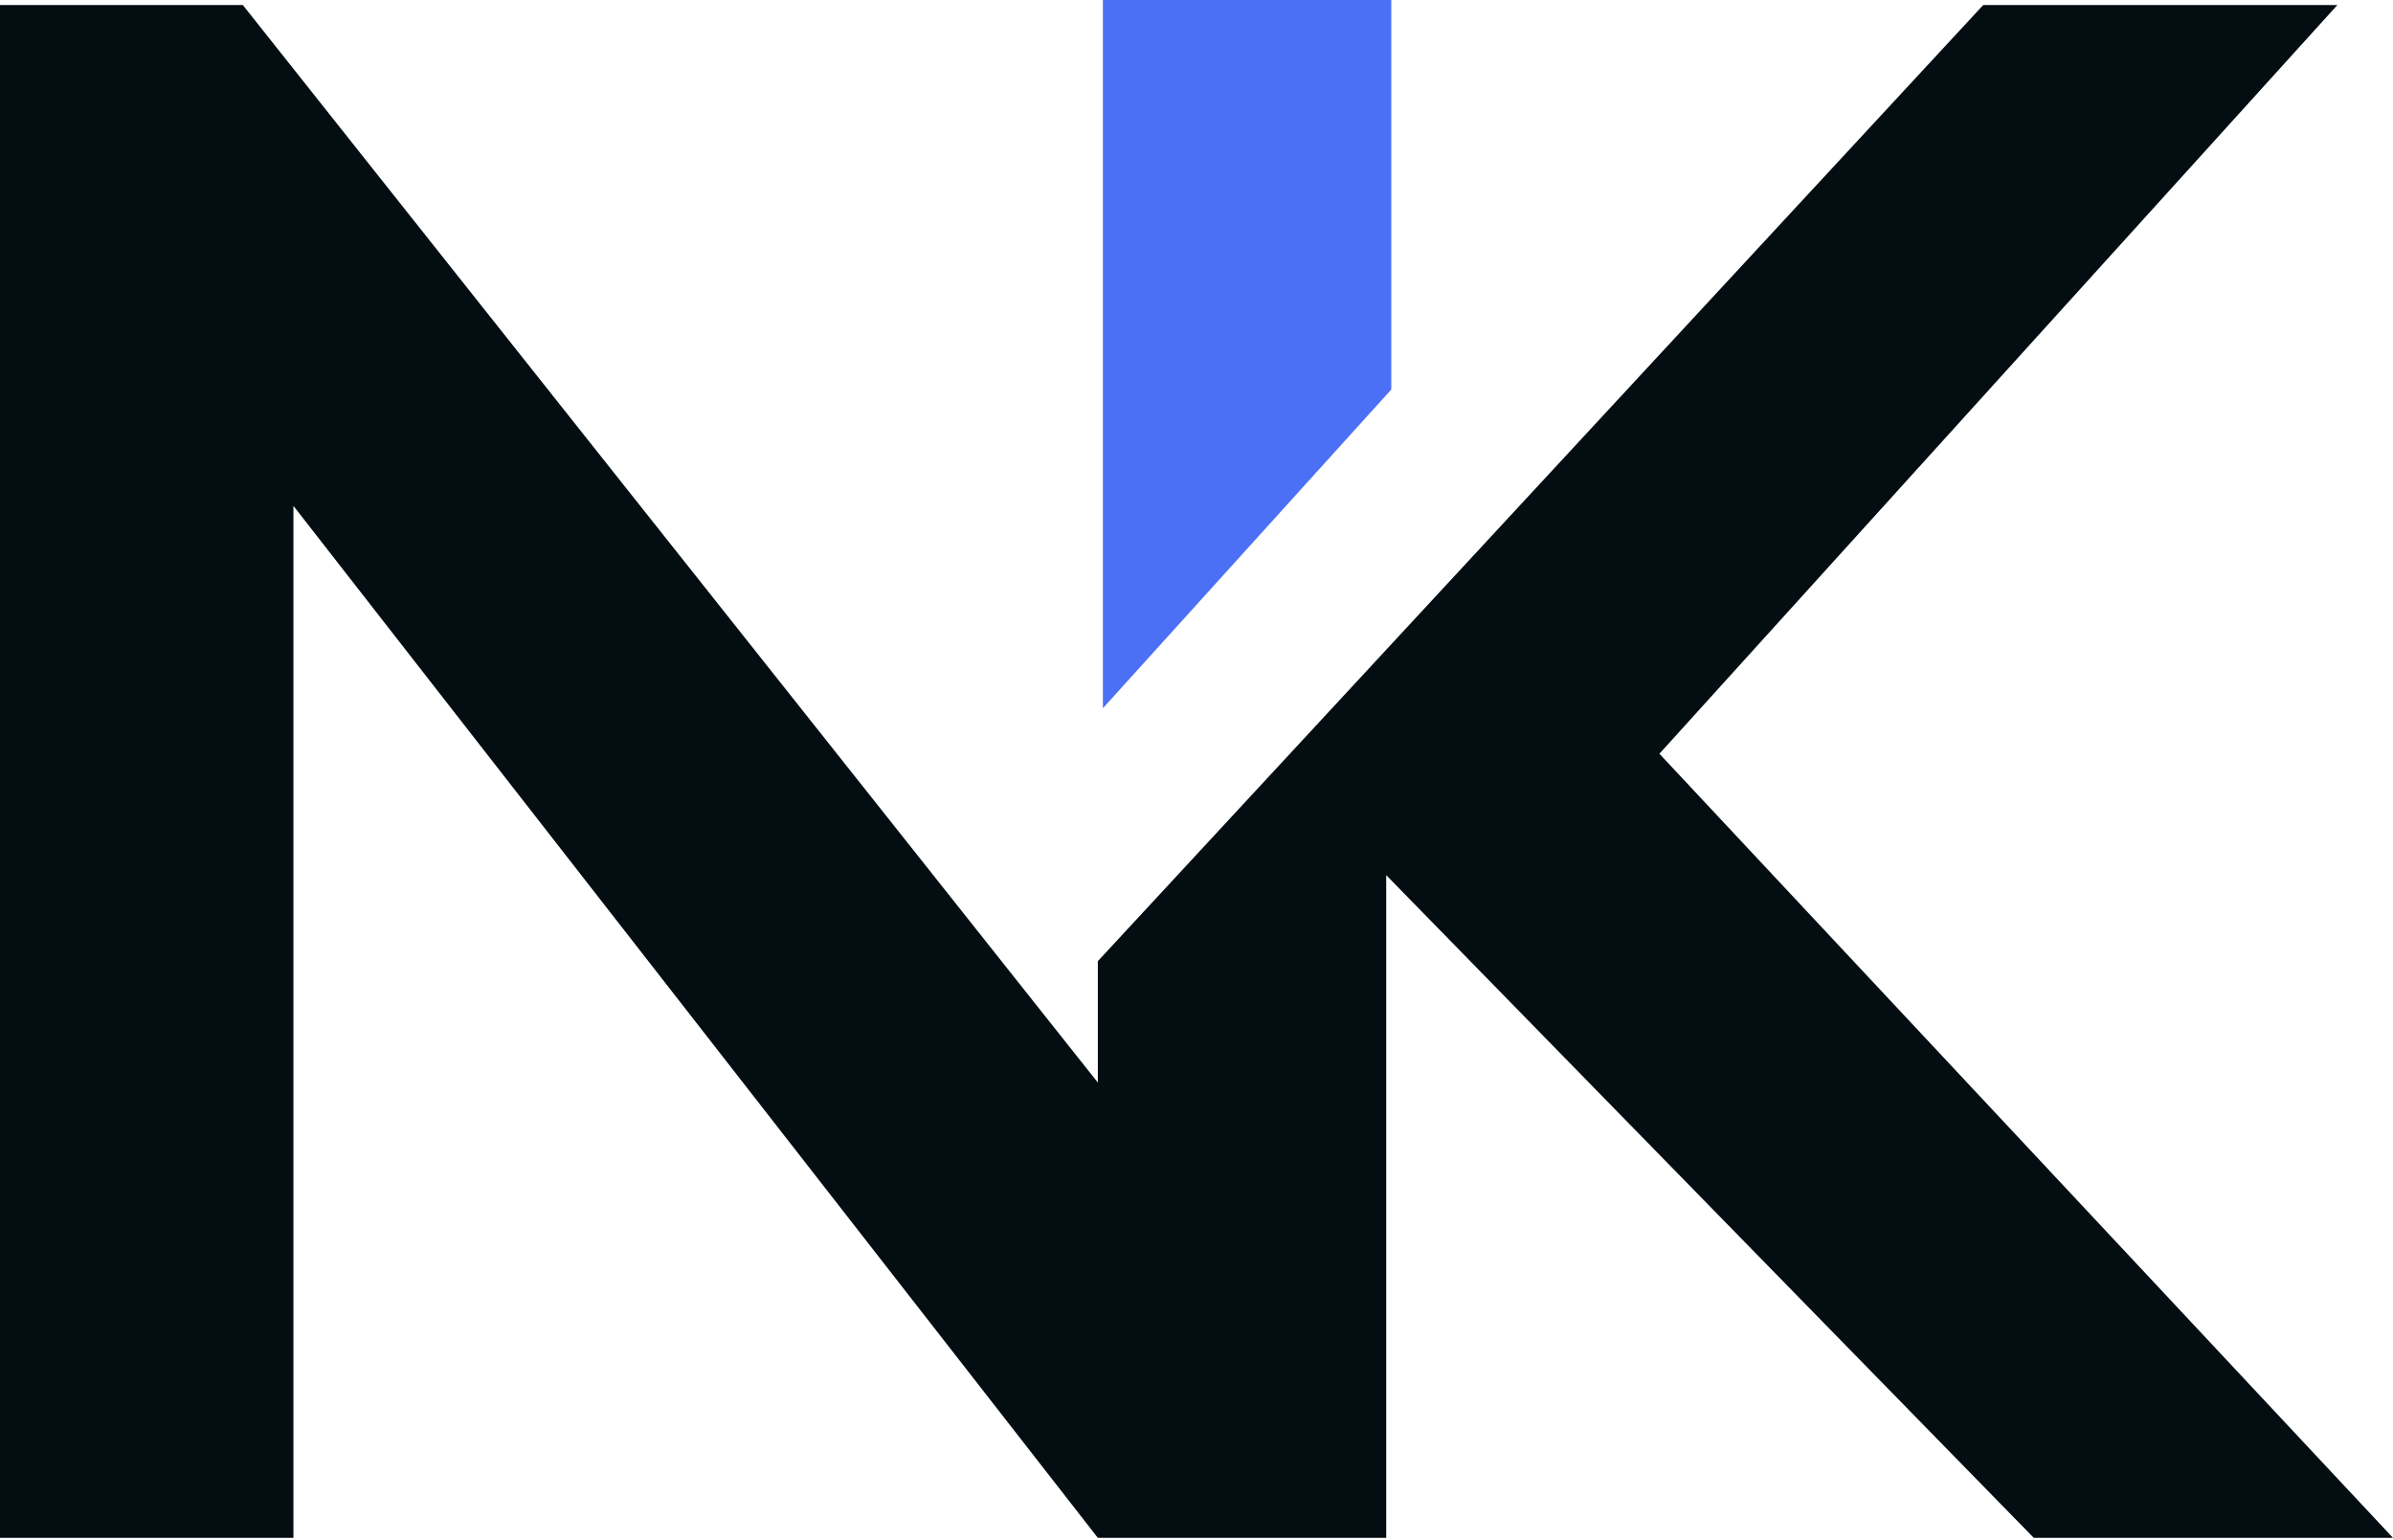 <svg width="348" height="224" viewBox="0 0 348 224" fill="none" xmlns="http://www.w3.org/2000/svg">
<path d="M0 223.66V0.734H35.315L159.653 157.445V139.787L288.406 0.734H339.907L241.319 109.622L348 223.66H295.763L201.59 127.28V223.66H159.653L42.672 73.572V223.66H0Z" fill="#040D12"/>
<path d="M202.325 56.651L160.389 103.002V0H202.325V56.651Z" fill="#4B70F5"/>
</svg>
